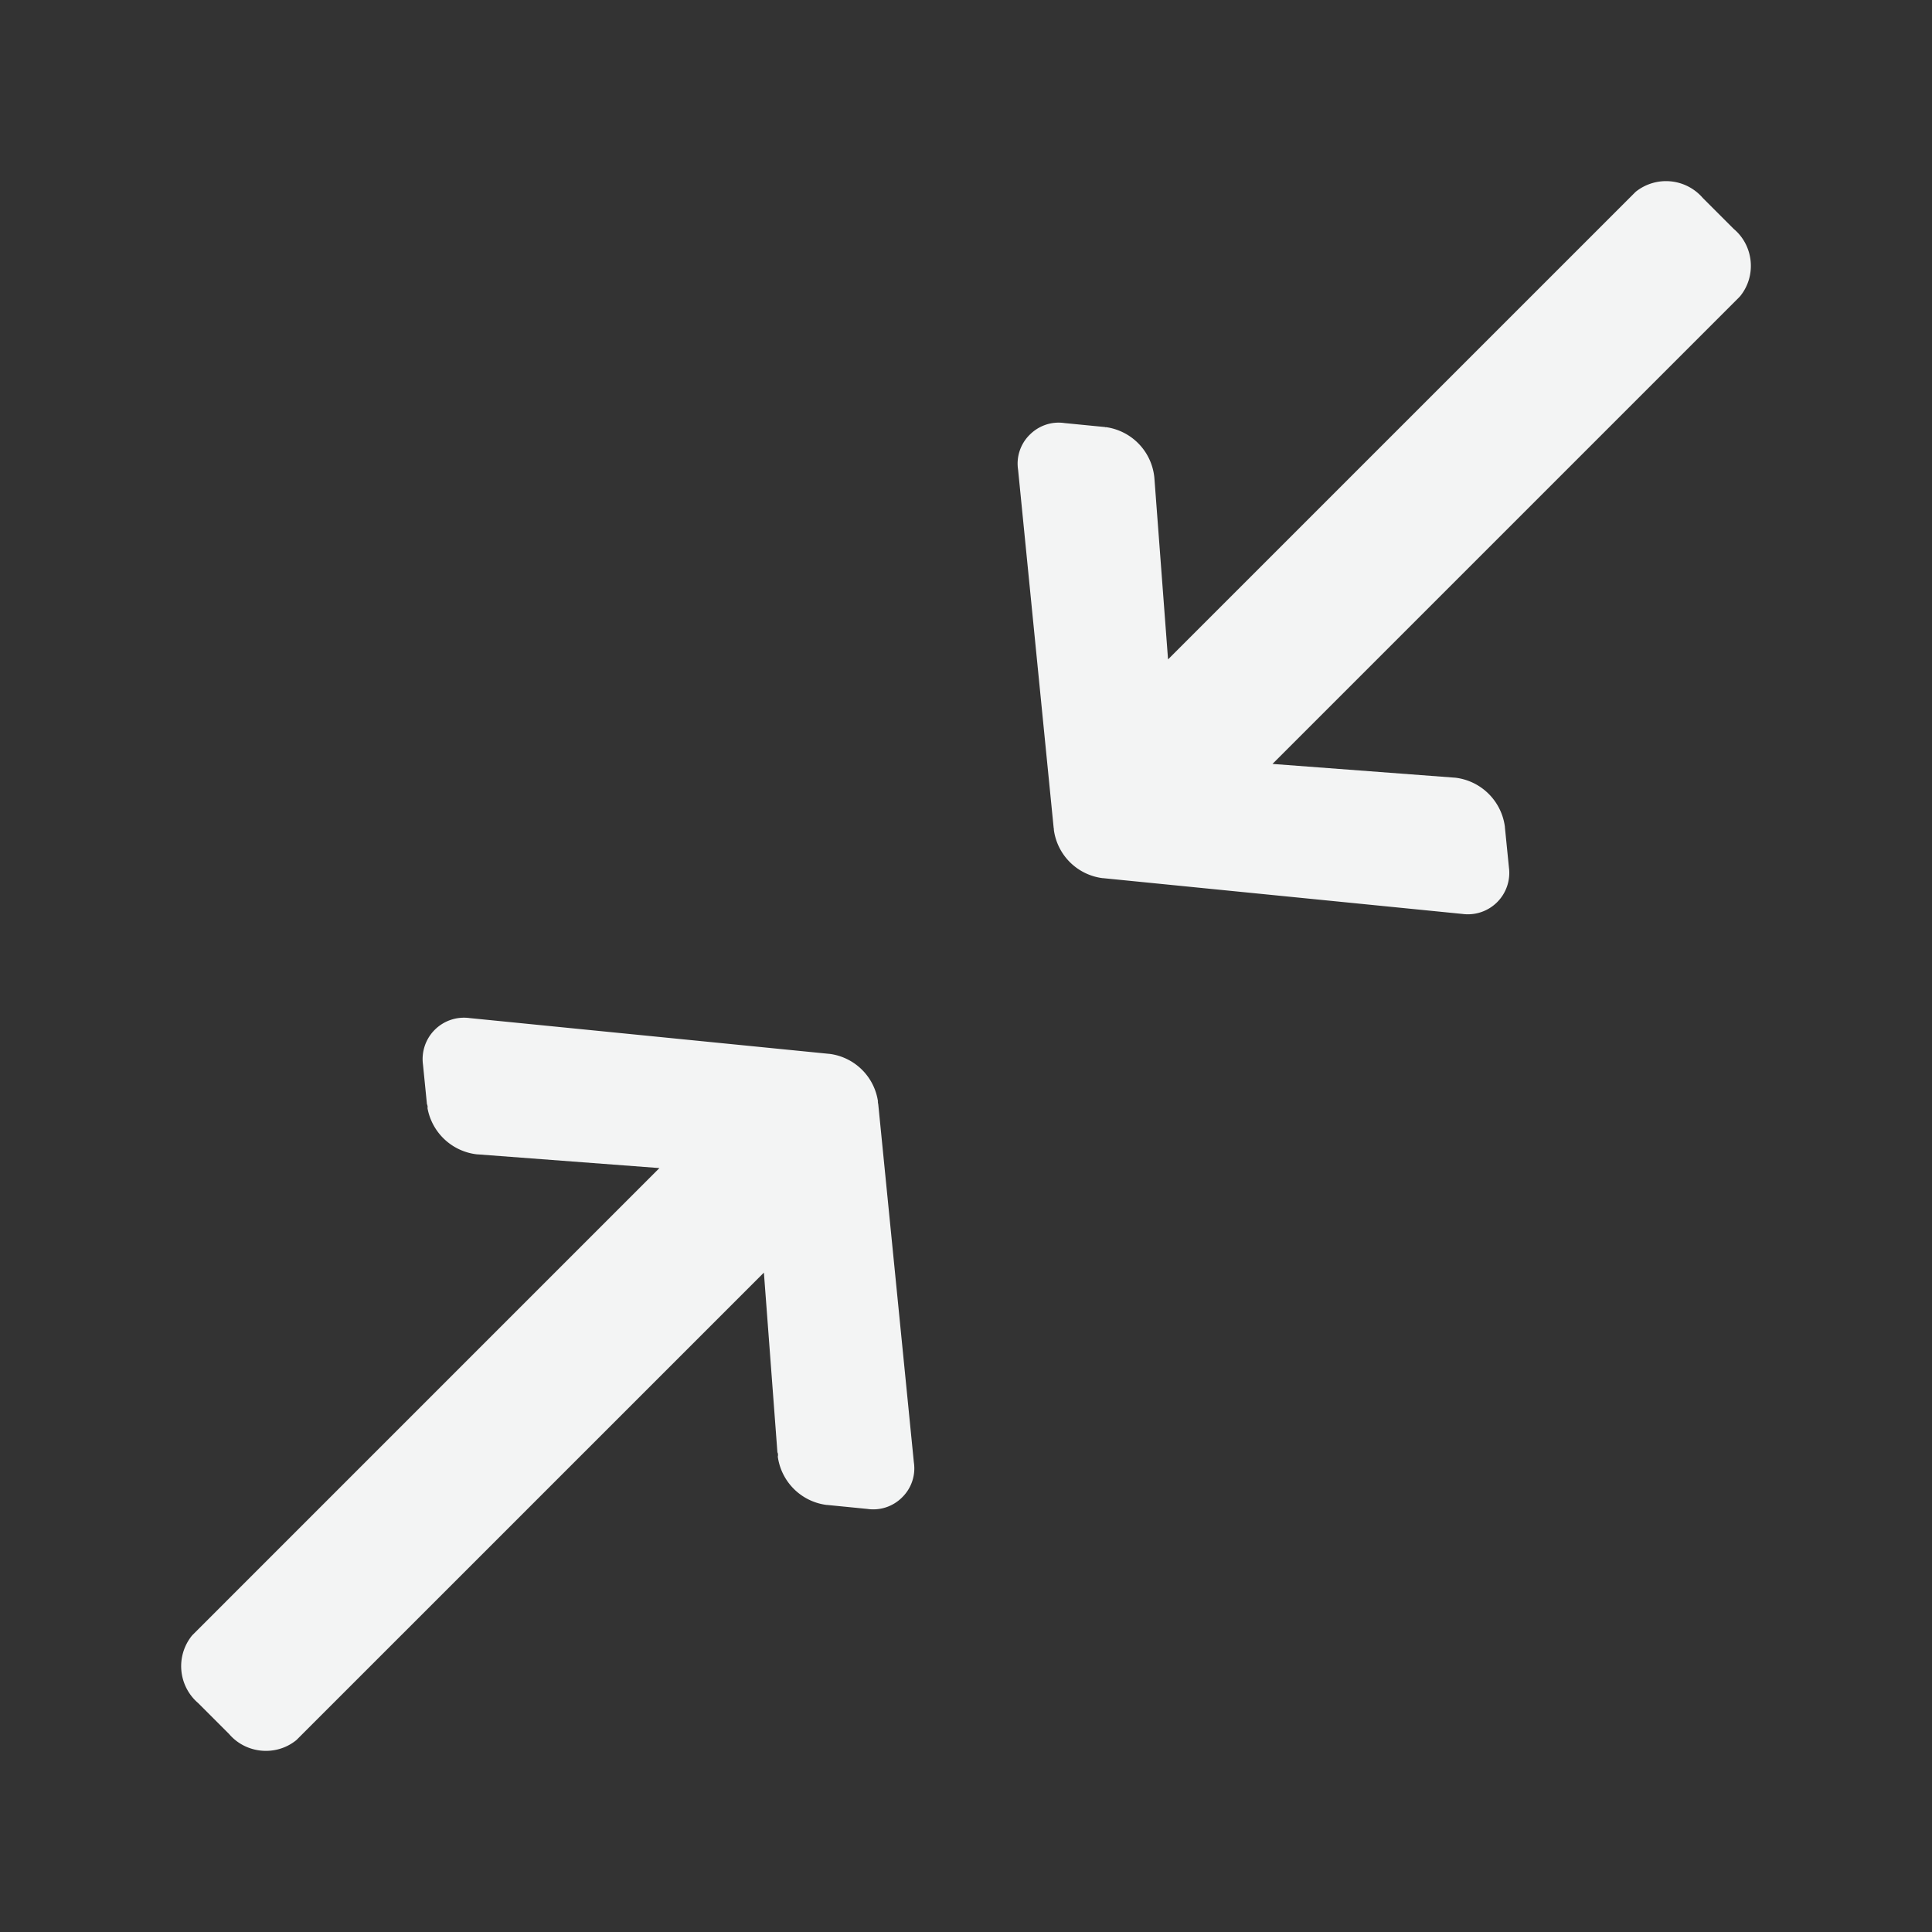 <svg xmlns="http://www.w3.org/2000/svg" xml:space="preserve" fill-rule="evenodd" stroke-linejoin="round" stroke-miterlimit="2" clip-rule="evenodd" viewBox="0 0 64 64">
  <rect x="0" y="0" width="64" height="64" fill="#333333" stroke="none"/>
  <g id="white">
    <path fill="#f3f4f4" d="m49.852 27.407.133 1.326a1.372 1.372 0 0 1-1.543 1.542l-11.891-1.184-.021-.001-.013-.001a1.865 1.865 0 0 1-1.608-1.61c.006.043-.002-.098-.002-.039l.001.026-1.182-11.901a1.341 1.341 0 0 1 .387-1.166c.29-.29.708-.45 1.154-.384l1.345.132v.005a.047.047 0 0 1 .012.009v-.013a1.87 1.87 0 0 1 1.616 1.681l.453 6.014L54.17 6.367l.022-.02a1.608 1.608 0 0 1 2.217.213l1.023 1.023.006.005c.657.557.751 1.547.212 2.217l-.011.013a.24.24 0 0 1-.023.022l.004-.001-15.467 15.467 6.023.454h.016l.016.002a1.88 1.88 0 0 1 1.641 1.608l.002.014a.17.17 0 0 1 .001.023c0 .064.001.067 0 0ZM25.76 48.209c.015.136.016-.151.004-.087a.26.26 0 0 0-.005.072l-.454-6.037L9.828 57.633l-.023.02c-.671.536-1.66.44-2.217-.213l-1.023-1.023-.006-.005a1.61 1.61 0 0 1-.2-2.23l.01-.011.009-.01 15.466-15.467-6.018-.454h-.02l-.017-.002a1.88 1.88 0 0 1-1.64-1.608.271.271 0 0 0 .009.041c.033.111-.012-.141-.012-.082l.001.027-.135-1.349a1.371 1.371 0 0 1 1.544-1.542l11.889 1.183.022.002.014.001a1.861 1.861 0 0 1 1.608 1.61c-.022-.126.002.086.002.034 0 .065.002.068 0 0l1.181 11.88c.067.428-.077.862-.386 1.165a1.347 1.347 0 0 1-1.155.385l-1.323-.131-.022-.001-.013-.001a1.87 1.87 0 0 1-1.613-1.643Z"/>
  </g>
</svg>
